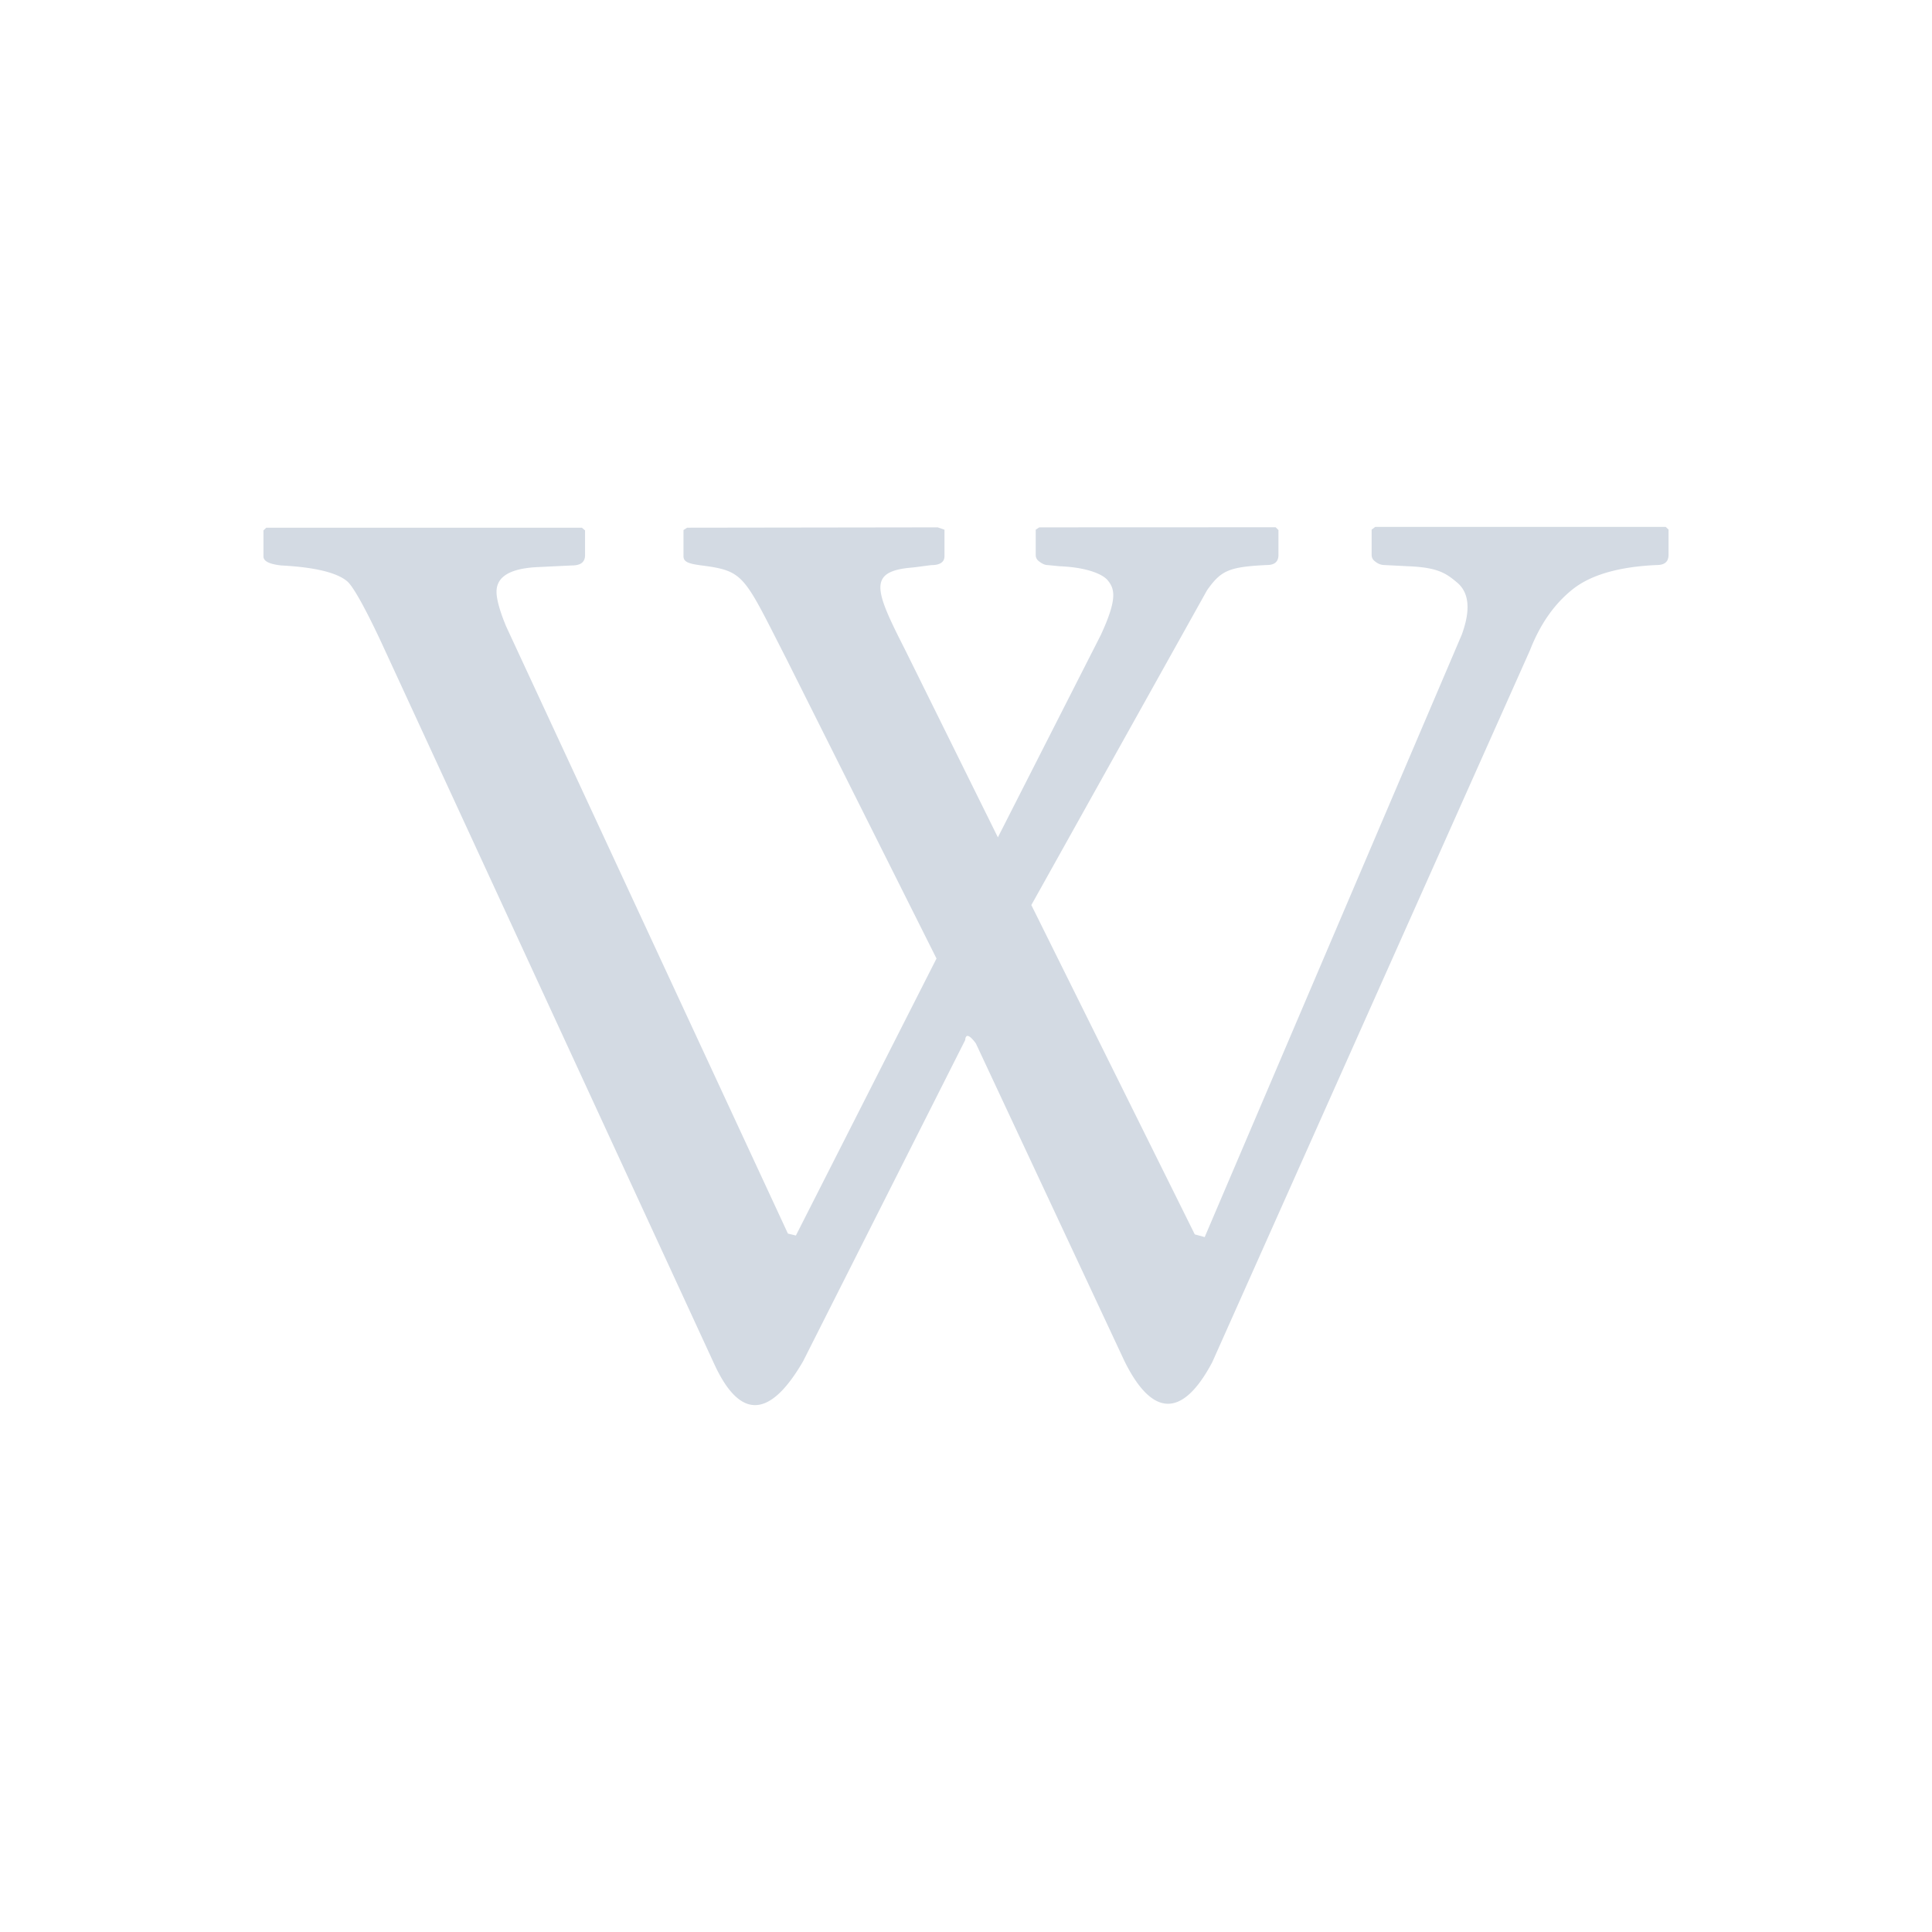<svg xmlns="http://www.w3.org/2000/svg" width="22" height="22"><defs><style id="current-color-scheme" type="text/css"></style></defs><path d="M11.835 6.005l-.041.026v.287c0 .035.015.06.046.08.03.023.061.037.095.037l.132.013c.338.014.498.102.544.157.081.097.119.206-.077.628l-1.171 2.302-1.057-2.137c-.347-.683-.432-.896.091-.936l.208-.027c.101 0 .15-.035.15-.103v-.3l-.077-.027-2.854.004-.041.027v.3c0 .067.071.085.208.103.49.064.478.114.963 1.062l1.71 3.414-1.601 3.154-.091-.022-3.208-6.913c-.075-.18-.11-.313-.11-.395 0-.176.16-.269.482-.282l.376-.018c.1 0 .15-.038.15-.116V6.04l-.036-.031H3.032L3 6.04v.296c0 .054.065.088.204.103.378.02.63.08.749.18.119.1.413.748.413.748l3.762 8.154c.27.595.605.688 1.016-.018l1.847-3.66c.009-.125.122.04.122.04l1.689 3.611c.304.621.65.681 1.002.018l3.617-8.105c.117-.3.277-.528.485-.695.208-.166.529-.259.962-.278.089 0 .132-.039.132-.116V6.03L18.968 6H15.66l-.041.031v.287c0 .034.015.06.046.08a.16.16 0 0 0 .095.036l.277.014c.339.014.431.08.563.192.13.116.147.31.045.588l-2.927 6.859-.113-.031-1.861-3.75 2.001-3.585c.159-.225.248-.266.681-.287.088 0 .132-.037.132-.116v-.282l-.032-.032z" fill="currentColor" color="#d3dae3"/></svg>